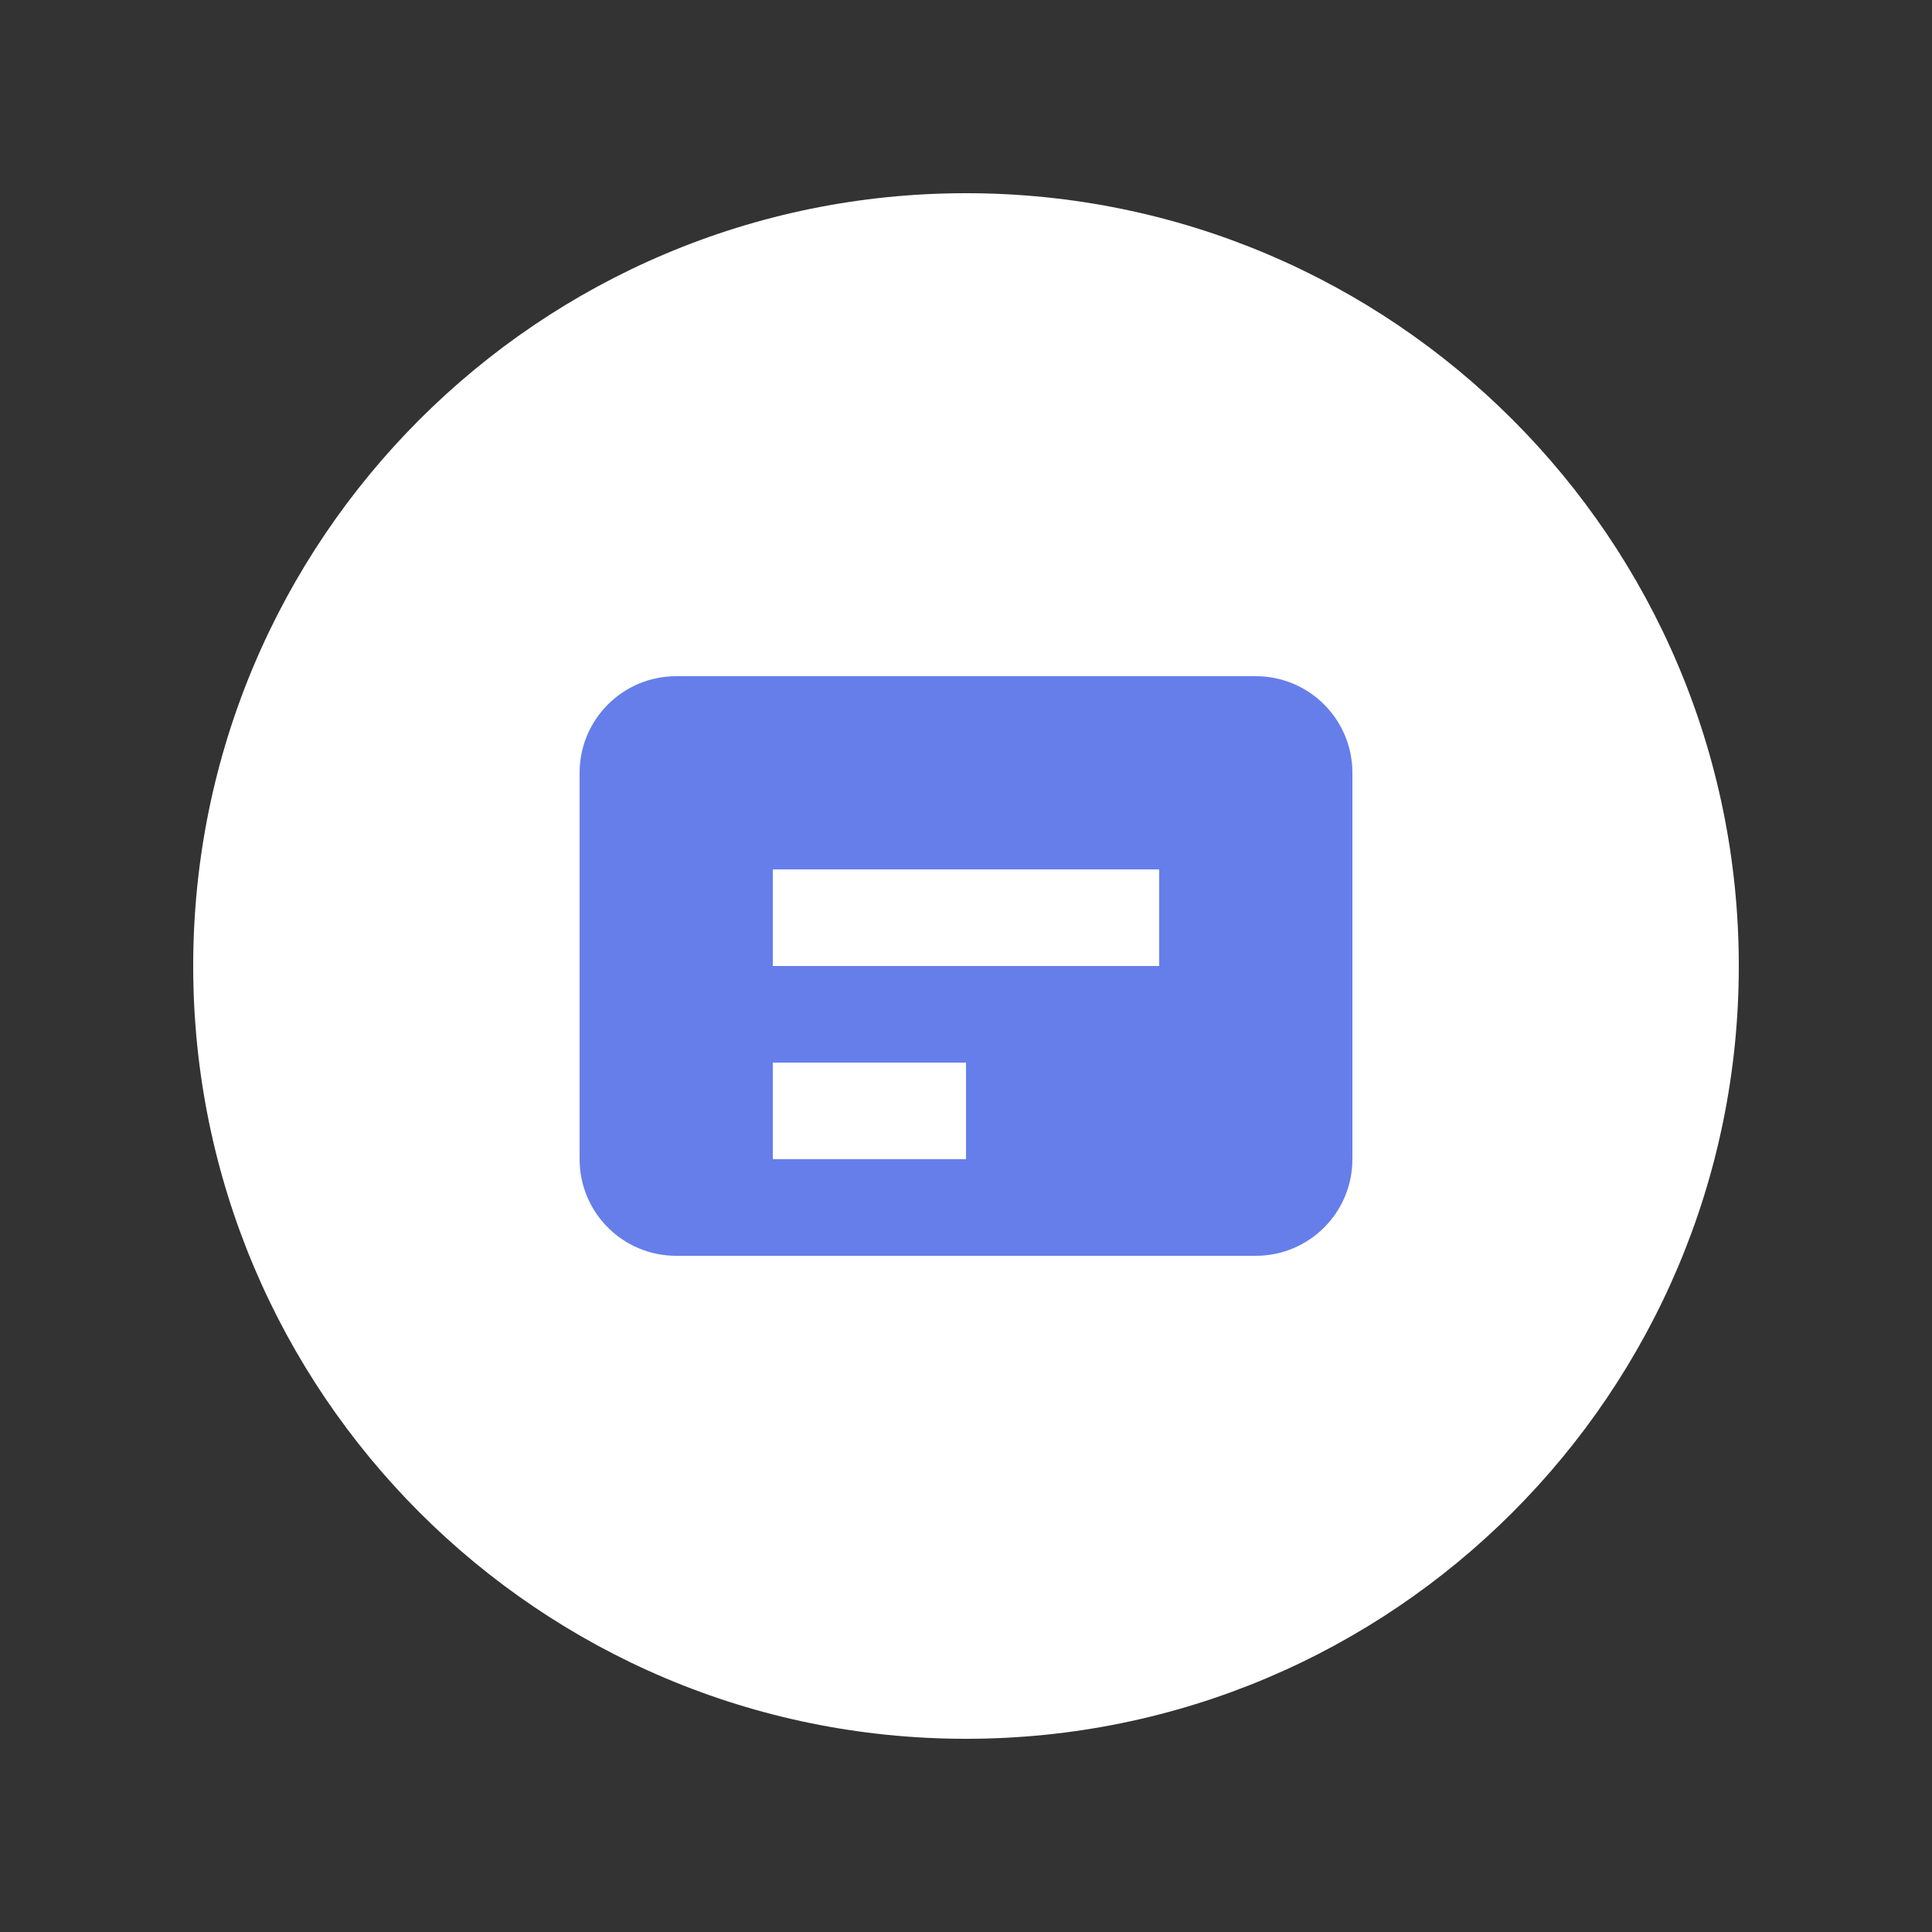<svg width="40" height="40" viewBox="0 0 40 40" fill="none" xmlns="http://www.w3.org/2000/svg">
<rect x="0" y="0" width="40" height="40" fill="#333333" stroke="none"/>
<path d="M20 4C11.163 4 4 11.163 4 20C4 28.837 11.163 36 20 36C28.837 36 36 28.837 36 20C36 11.163 28.837 4 20 4Z" fill="white"/>
<path d="M12 16C12 14.895 12.895 14 14 14H26C27.105 14 28 14.895 28 16V24C28 25.105 27.105 26 26 26H14C12.895 26 12 25.105 12 24V16Z" fill="#667EEA"/>
<path d="M16 18H24V20H16V18Z" fill="white"/>
<path d="M16 22H20V24H16V22Z" fill="white"/>
</svg>